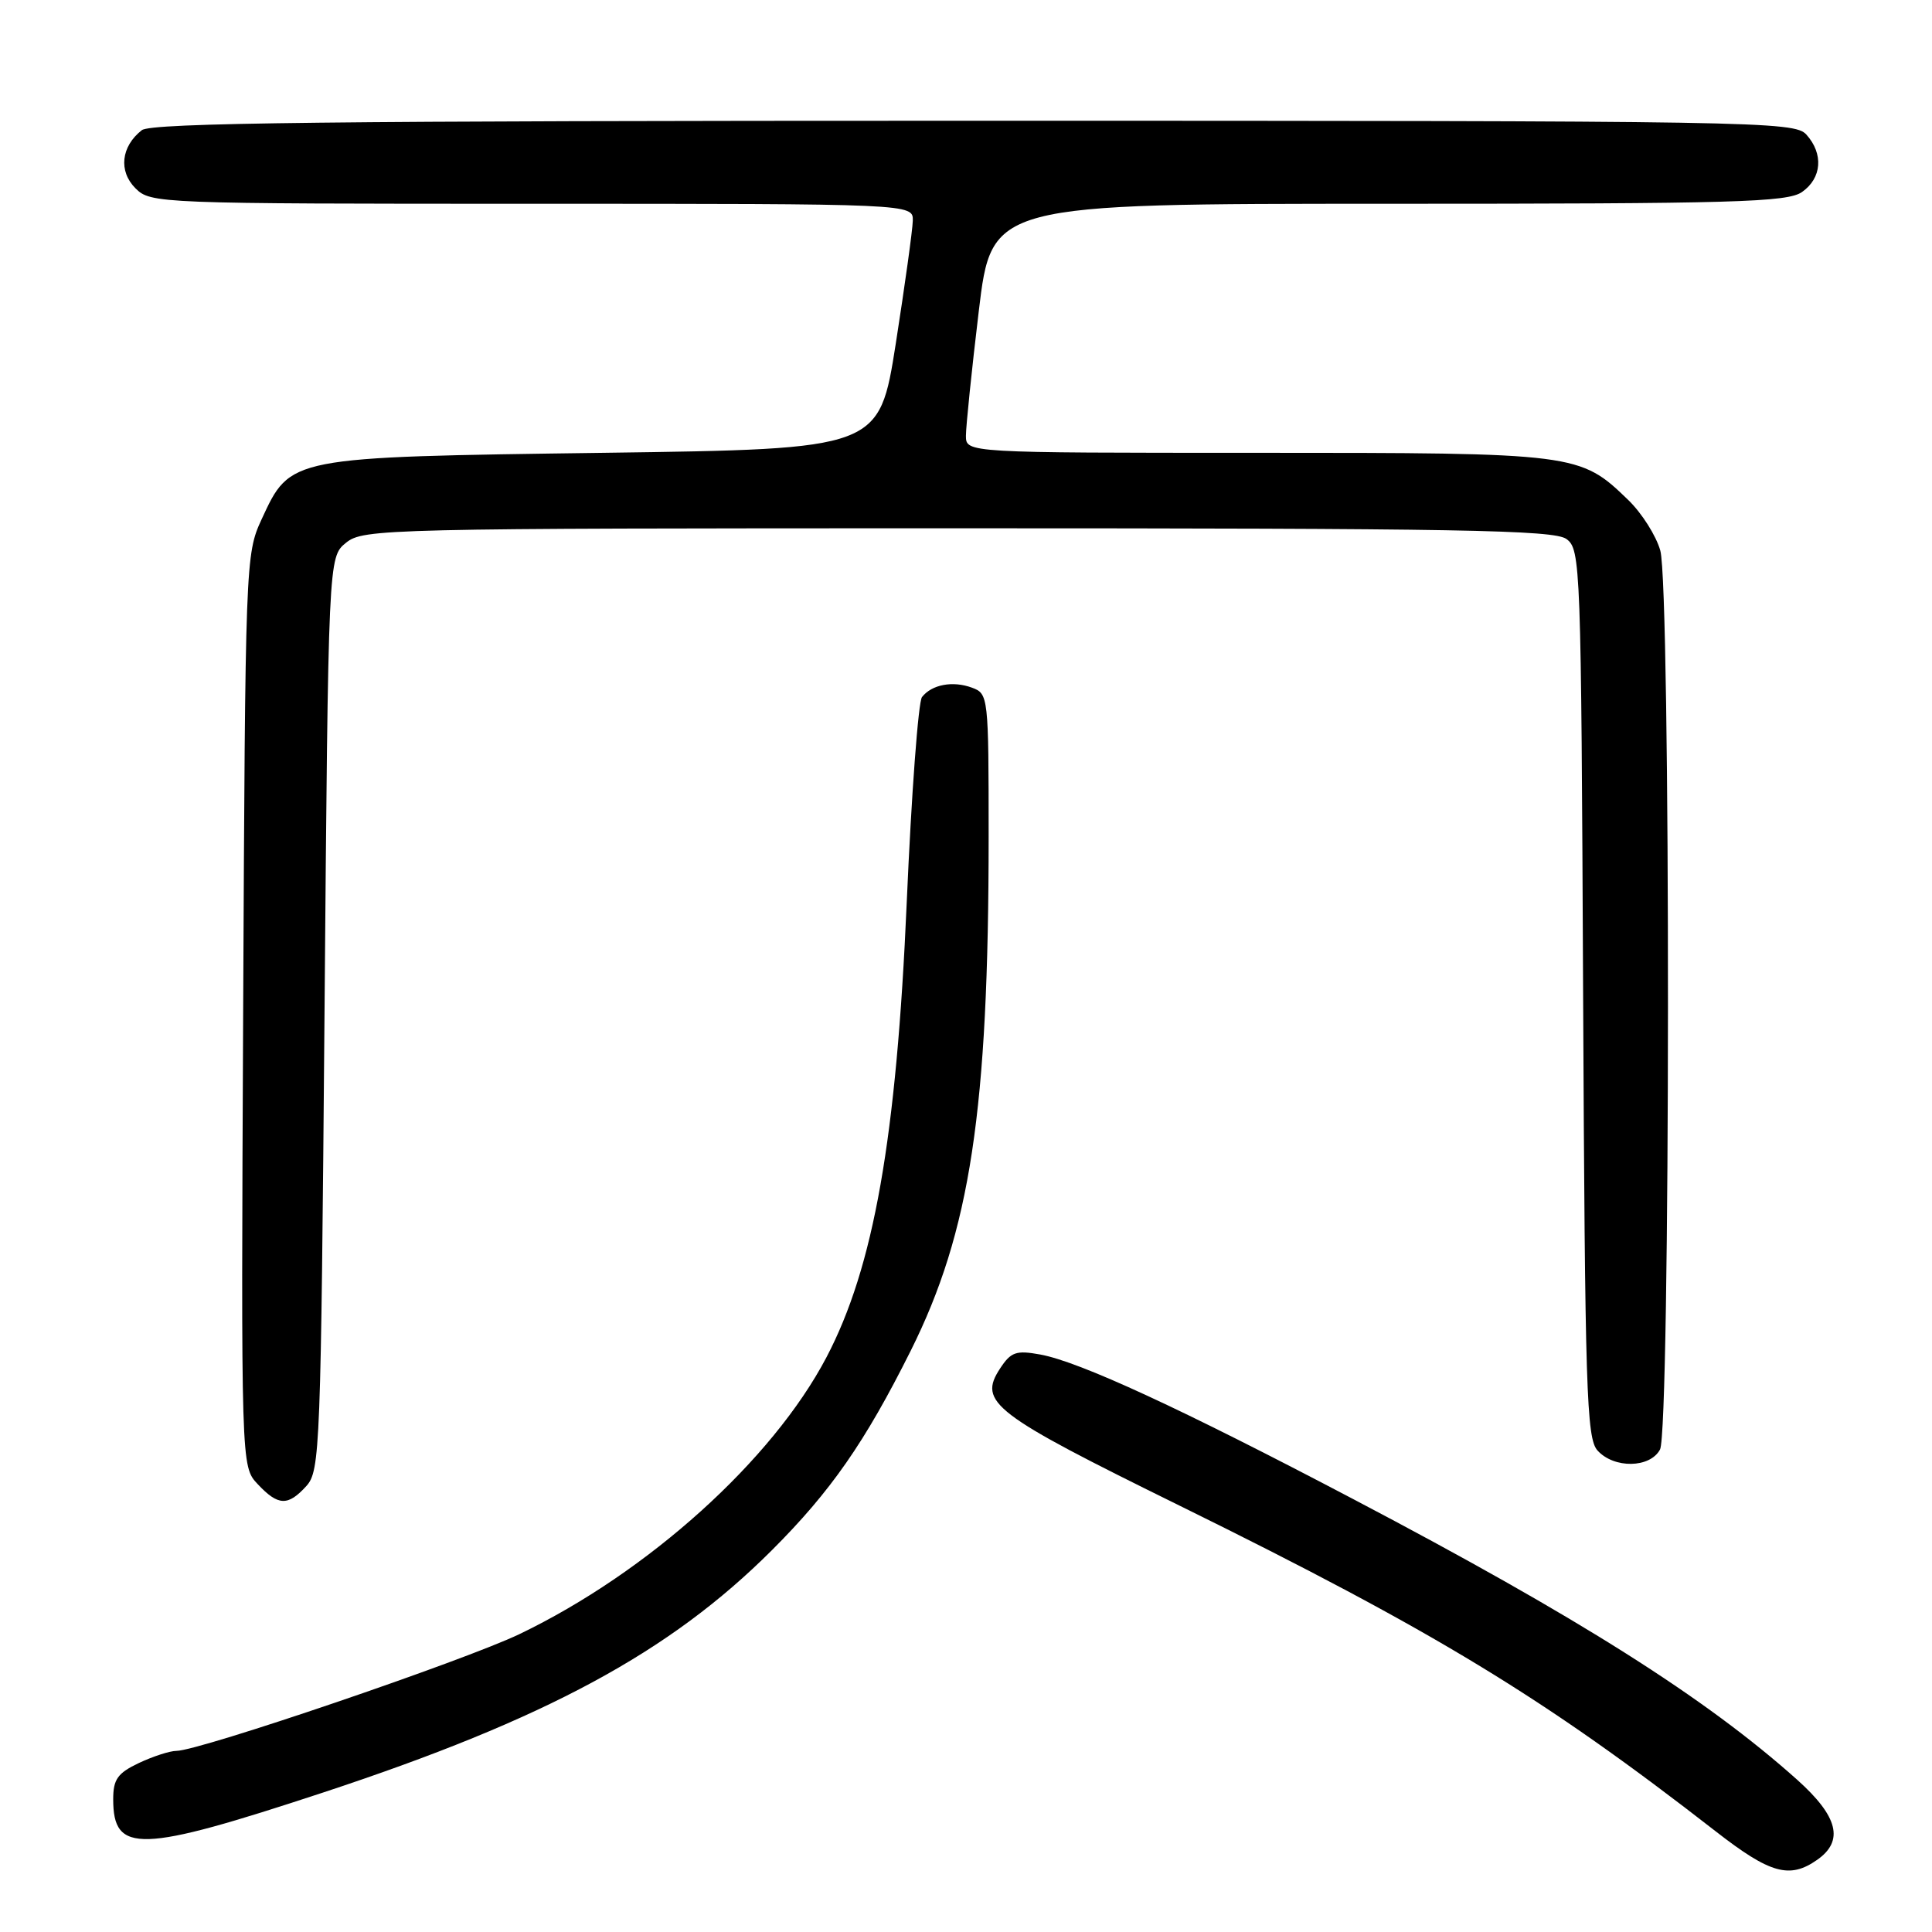 <?xml version="1.0" encoding="UTF-8" standalone="no"?>
<!DOCTYPE svg PUBLIC "-//W3C//DTD SVG 1.1//EN" "http://www.w3.org/Graphics/SVG/1.1/DTD/svg11.dtd" >
<svg xmlns="http://www.w3.org/2000/svg" xmlns:xlink="http://www.w3.org/1999/xlink" version="1.1" viewBox="0 0 256 256">
 <g >
 <path fill="currentColor"
d=" M 240.78 246.44 C 244.37 243.93 243.57 240.70 238.15 235.84 C 226.01 224.98 209.23 214.36 179.35 198.66 C 156.45 186.62 143.06 180.44 137.84 179.48 C 134.64 178.90 133.96 179.13 132.51 181.34 C 129.58 185.82 131.52 187.31 156.31 199.51 C 190.08 216.14 204.53 224.91 227.35 242.67 C 234.56 248.28 237.13 249.00 240.78 246.44 Z  M 42.81 237.52 C 72.35 227.78 88.73 218.94 102.26 205.43 C 110.07 197.63 114.60 191.13 120.67 178.99 C 128.57 163.17 131.00 147.16 131.00 110.82 C 131.00 92.24 130.96 91.92 128.79 91.12 C 126.25 90.18 123.47 90.70 122.17 92.36 C 121.68 92.99 120.77 105.20 120.15 119.50 C 118.79 150.88 115.78 167.91 109.51 179.85 C 102.34 193.49 85.90 208.32 68.85 216.52 C 61.55 220.03 26.39 232.00 23.38 232.00 C 22.51 232.00 20.27 232.73 18.40 233.61 C 15.58 234.95 15.00 235.77 15.00 238.41 C 15.00 245.65 18.50 245.53 42.81 237.52 Z  M 40.60 196.90 C 42.41 194.89 42.52 192.00 43.00 134.31 C 43.50 73.82 43.50 73.82 45.86 71.91 C 48.14 70.07 50.93 70.00 126.92 70.00 C 193.30 70.00 205.92 70.22 207.56 71.42 C 209.44 72.79 209.51 74.75 209.77 131.62 C 210.02 184.32 210.22 190.58 211.68 192.20 C 213.87 194.62 218.64 194.54 219.96 192.07 C 221.34 189.50 221.38 77.90 220.00 72.96 C 219.46 71.01 217.55 67.99 215.76 66.26 C 209.34 60.05 208.97 60.00 166.53 60.00 C 128.00 60.00 128.00 60.00 127.99 57.75 C 127.99 56.51 128.75 49.09 129.69 41.25 C 131.40 27.00 131.40 27.00 183.98 27.00 C 229.95 27.00 236.83 26.80 238.78 25.44 C 241.41 23.60 241.65 20.38 239.35 17.83 C 237.76 16.08 233.03 16.00 129.04 16.00 C 43.63 16.00 20.04 16.27 18.79 17.25 C 16.04 19.41 15.68 22.68 17.95 24.95 C 19.96 26.96 20.91 27.00 70.50 27.00 C 121.00 27.00 121.00 27.00 120.95 29.25 C 120.92 30.49 119.90 37.80 118.70 45.50 C 116.50 59.50 116.50 59.50 80.00 60.00 C 38.16 60.57 38.51 60.51 34.66 68.82 C 32.53 73.43 32.50 74.39 32.22 133.90 C 31.94 194.31 31.94 194.31 34.14 196.65 C 36.86 199.55 38.15 199.60 40.60 196.90 Z "/>
</g>
</svg>
